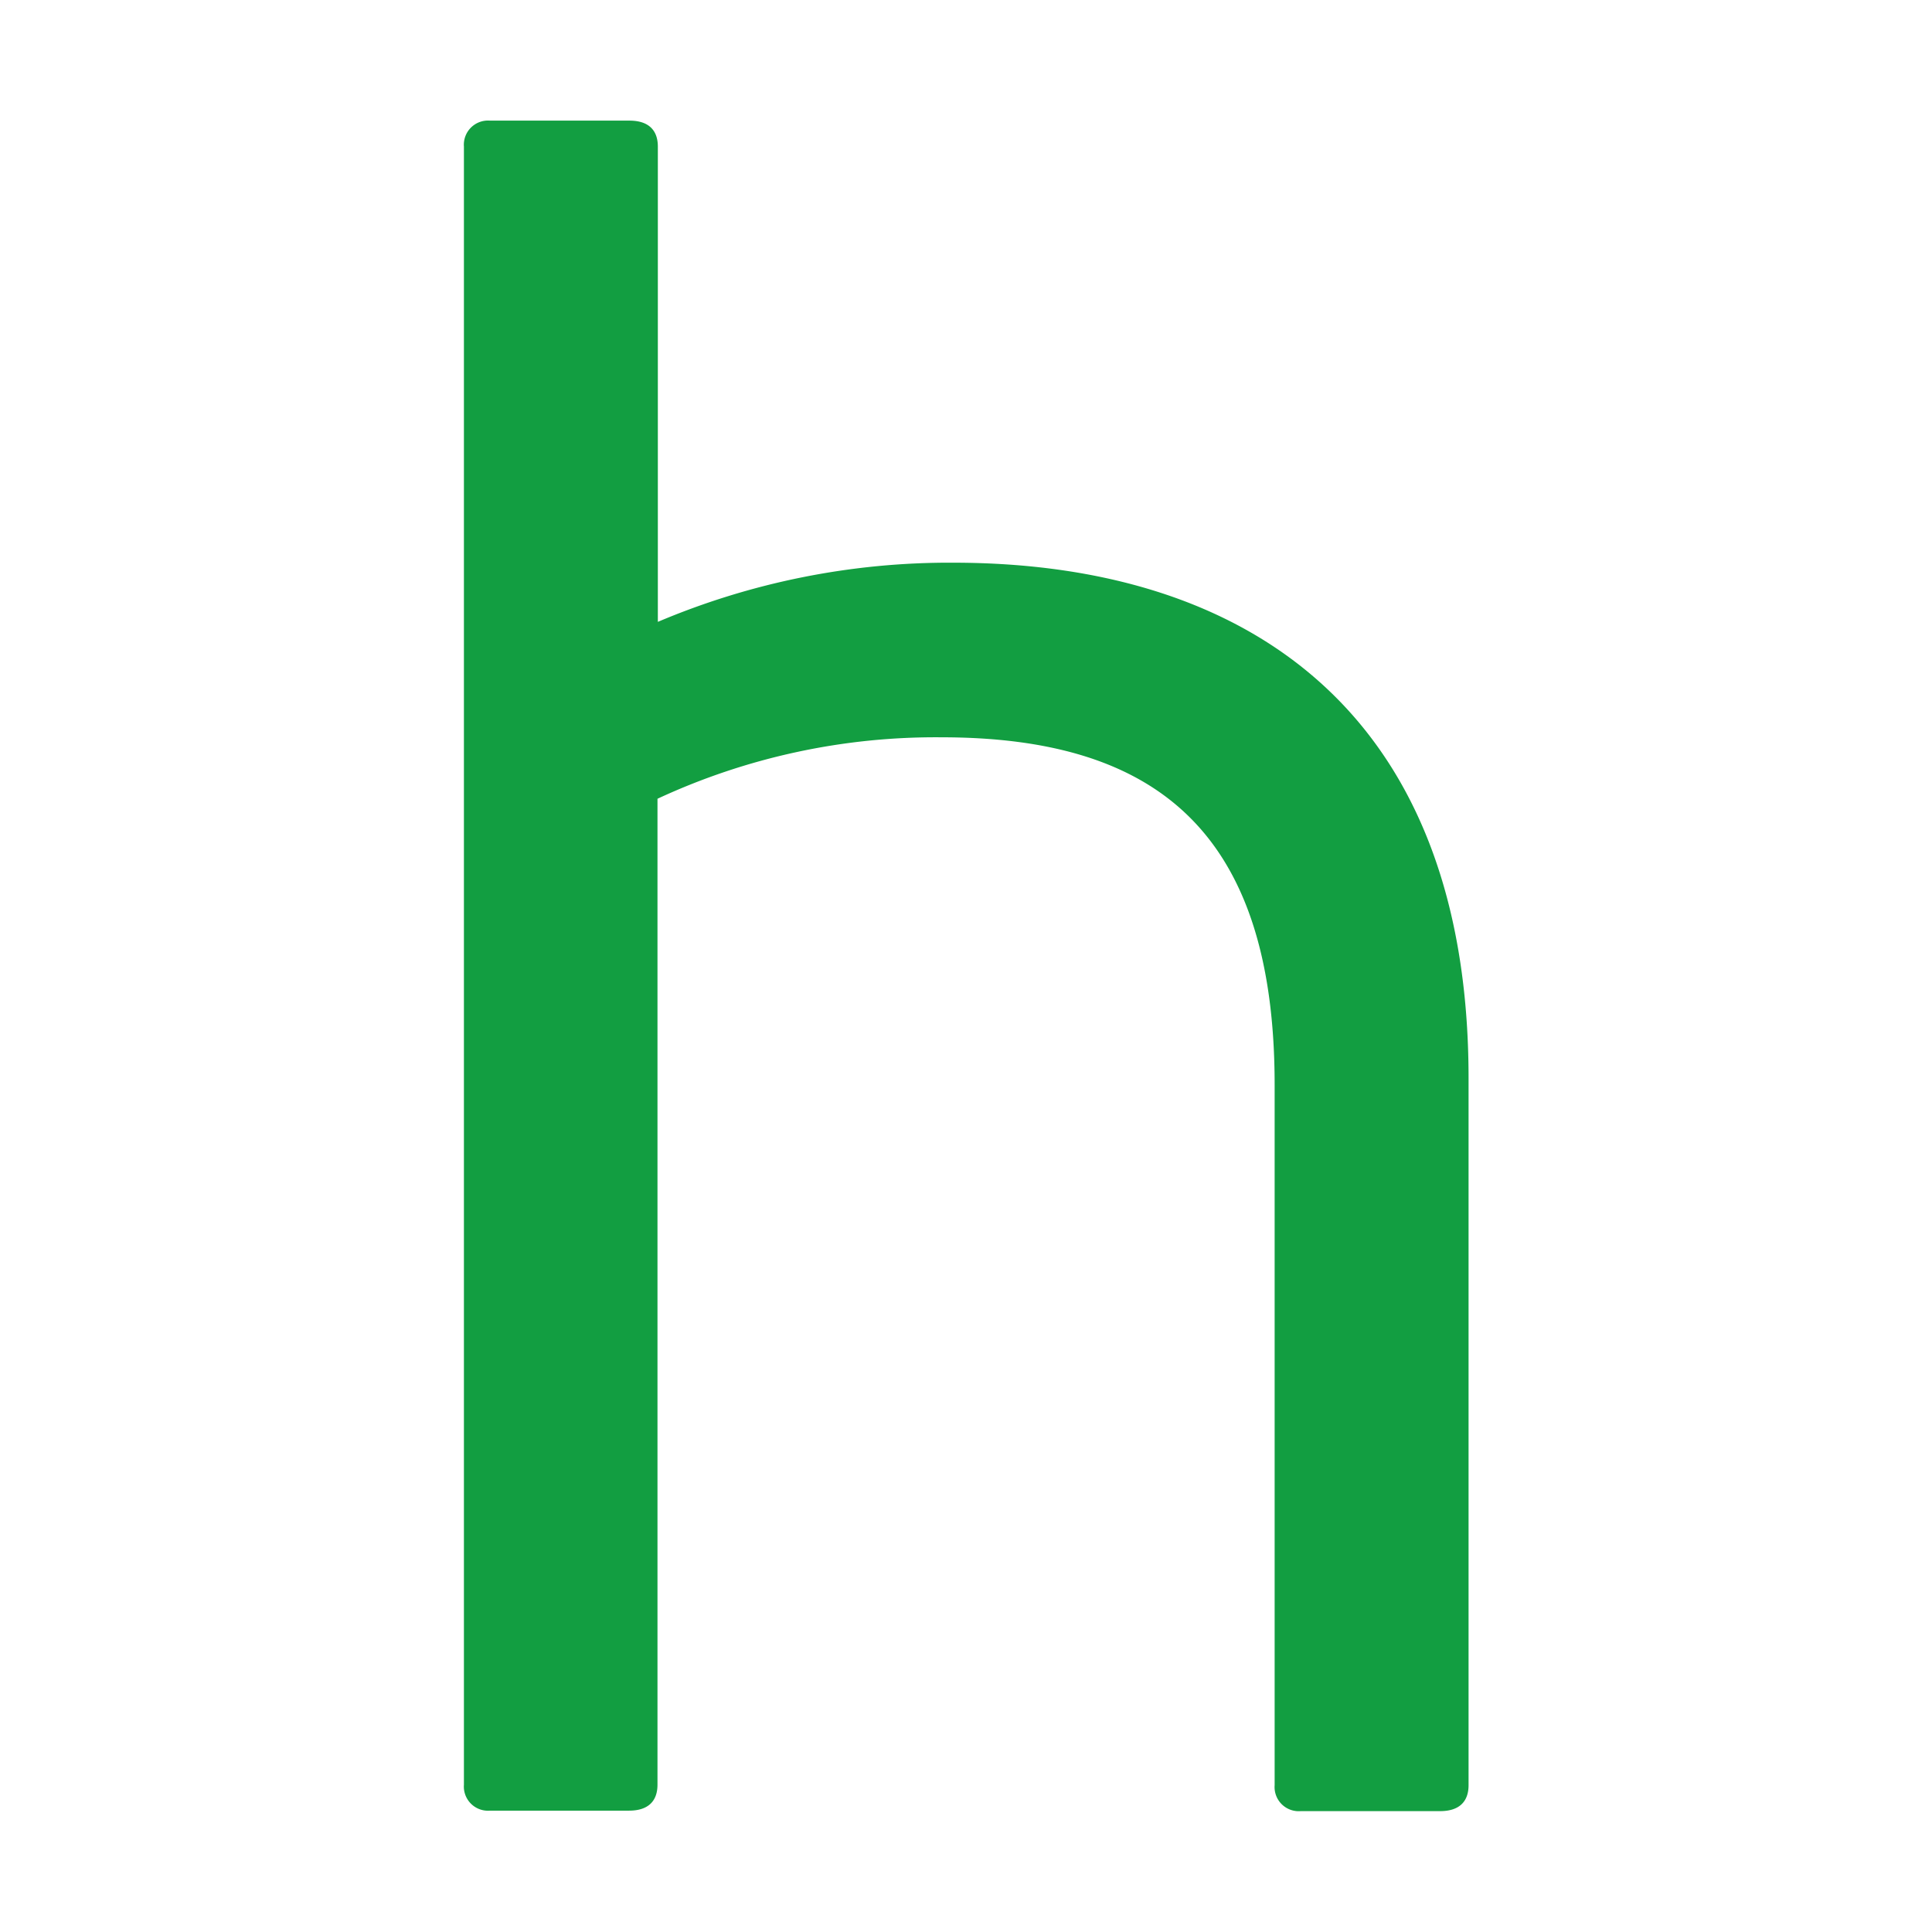 <svg xmlns="http://www.w3.org/2000/svg" width="16" height="16" viewBox="0 0 16 16">
  <g id="favicon" transform="translate(-171 -656)">
    <rect id="Rectangle_1086" data-name="Rectangle 1086" width="16" height="16" transform="translate(171 656)" fill="#fff" opacity="0"/>
    <g id="Logo_haply_GRØN" transform="translate(1697.383 565.153)">
      <g id="Logotekst" transform="translate(-1522.543 91.845)">
        <path id="Path_20" data-name="Path 20" d="M233.235,441.005c2.428,0,4.269,1.234,4.269,4.269v5.855c0,.137-.078.215-.235.215h-1.155a.2.2,0,0,1-.216-.215v-5.8c0-2.114-1-2.878-2.761-2.878a5.463,5.463,0,0,0-2.35.509v8.165c0,.137-.078.215-.235.215H229.4a.2.2,0,0,1-.216-.215V437.559a.2.2,0,0,1,.216-.215h1.155c.157,0,.235.078.235.215v3.936A6.187,6.187,0,0,1,233.235,441.005Z" transform="translate(-229.182 -437.343)" fill="#129e41"/>
      </g>
    </g>
  </g>
</svg>
